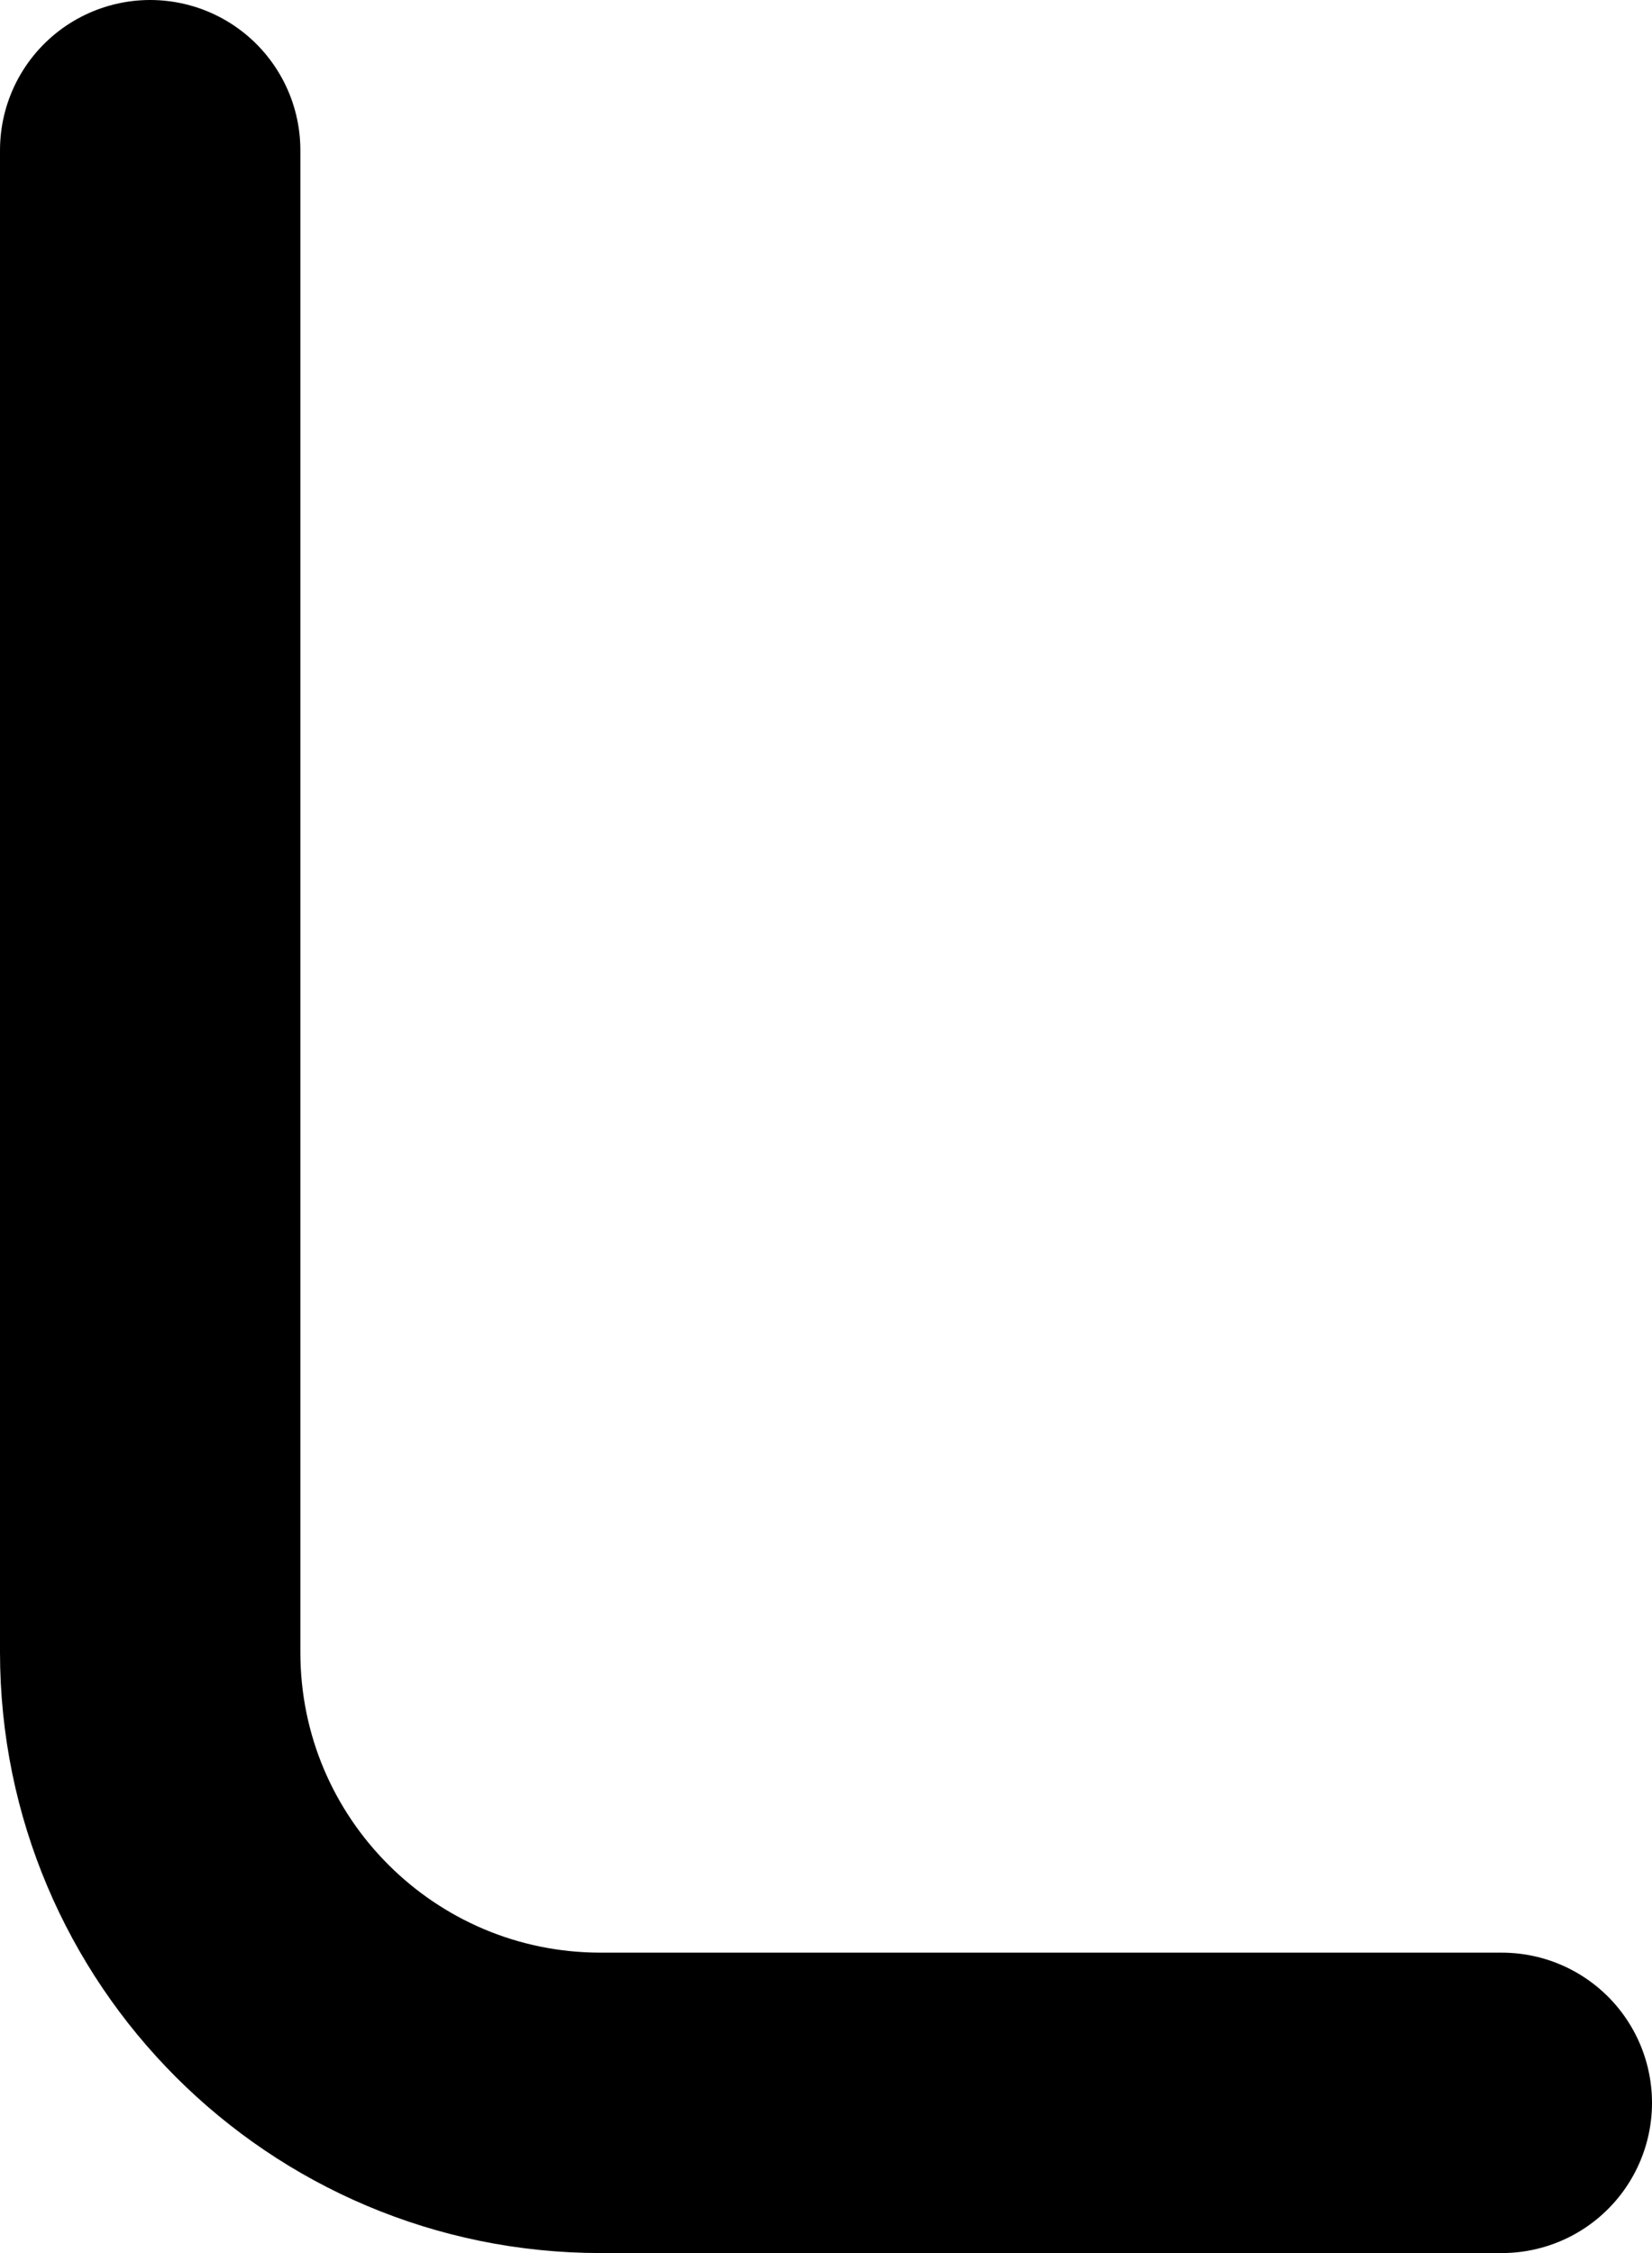 <?xml version="1.0" encoding="UTF-8"?>
<svg width="11px" height="15px" viewBox="0 0 11 15" version="1.1" xmlns="http://www.w3.org/2000/svg" xmlns:xlink="http://www.w3.org/1999/xlink">
    <!-- Generator: Sketch 51.3 (57544) - http://www.bohemiancoding.com/sketch -->
    <title>corner-down-right</title>
    <desc>Created with Sketch.</desc>
    <defs></defs>
    <g id="Page-1" stroke="none" stroke-width="1" fill="none" fill-rule="evenodd" stroke-linecap="round" stroke-linejoin="round">
        <g id="corner-down-right" transform="translate(5.5, 7.5) scale(-1, 1) rotate(-90) translate(-5.5, -7.5) translate(-1, 3)" stroke="#000000" stroke-width="2">
            <path d="M0,0 L0,6 C0,7.657 1.343,9 3,9 L13,9" id="Shape"></path>
        </g>
    </g>
</svg>